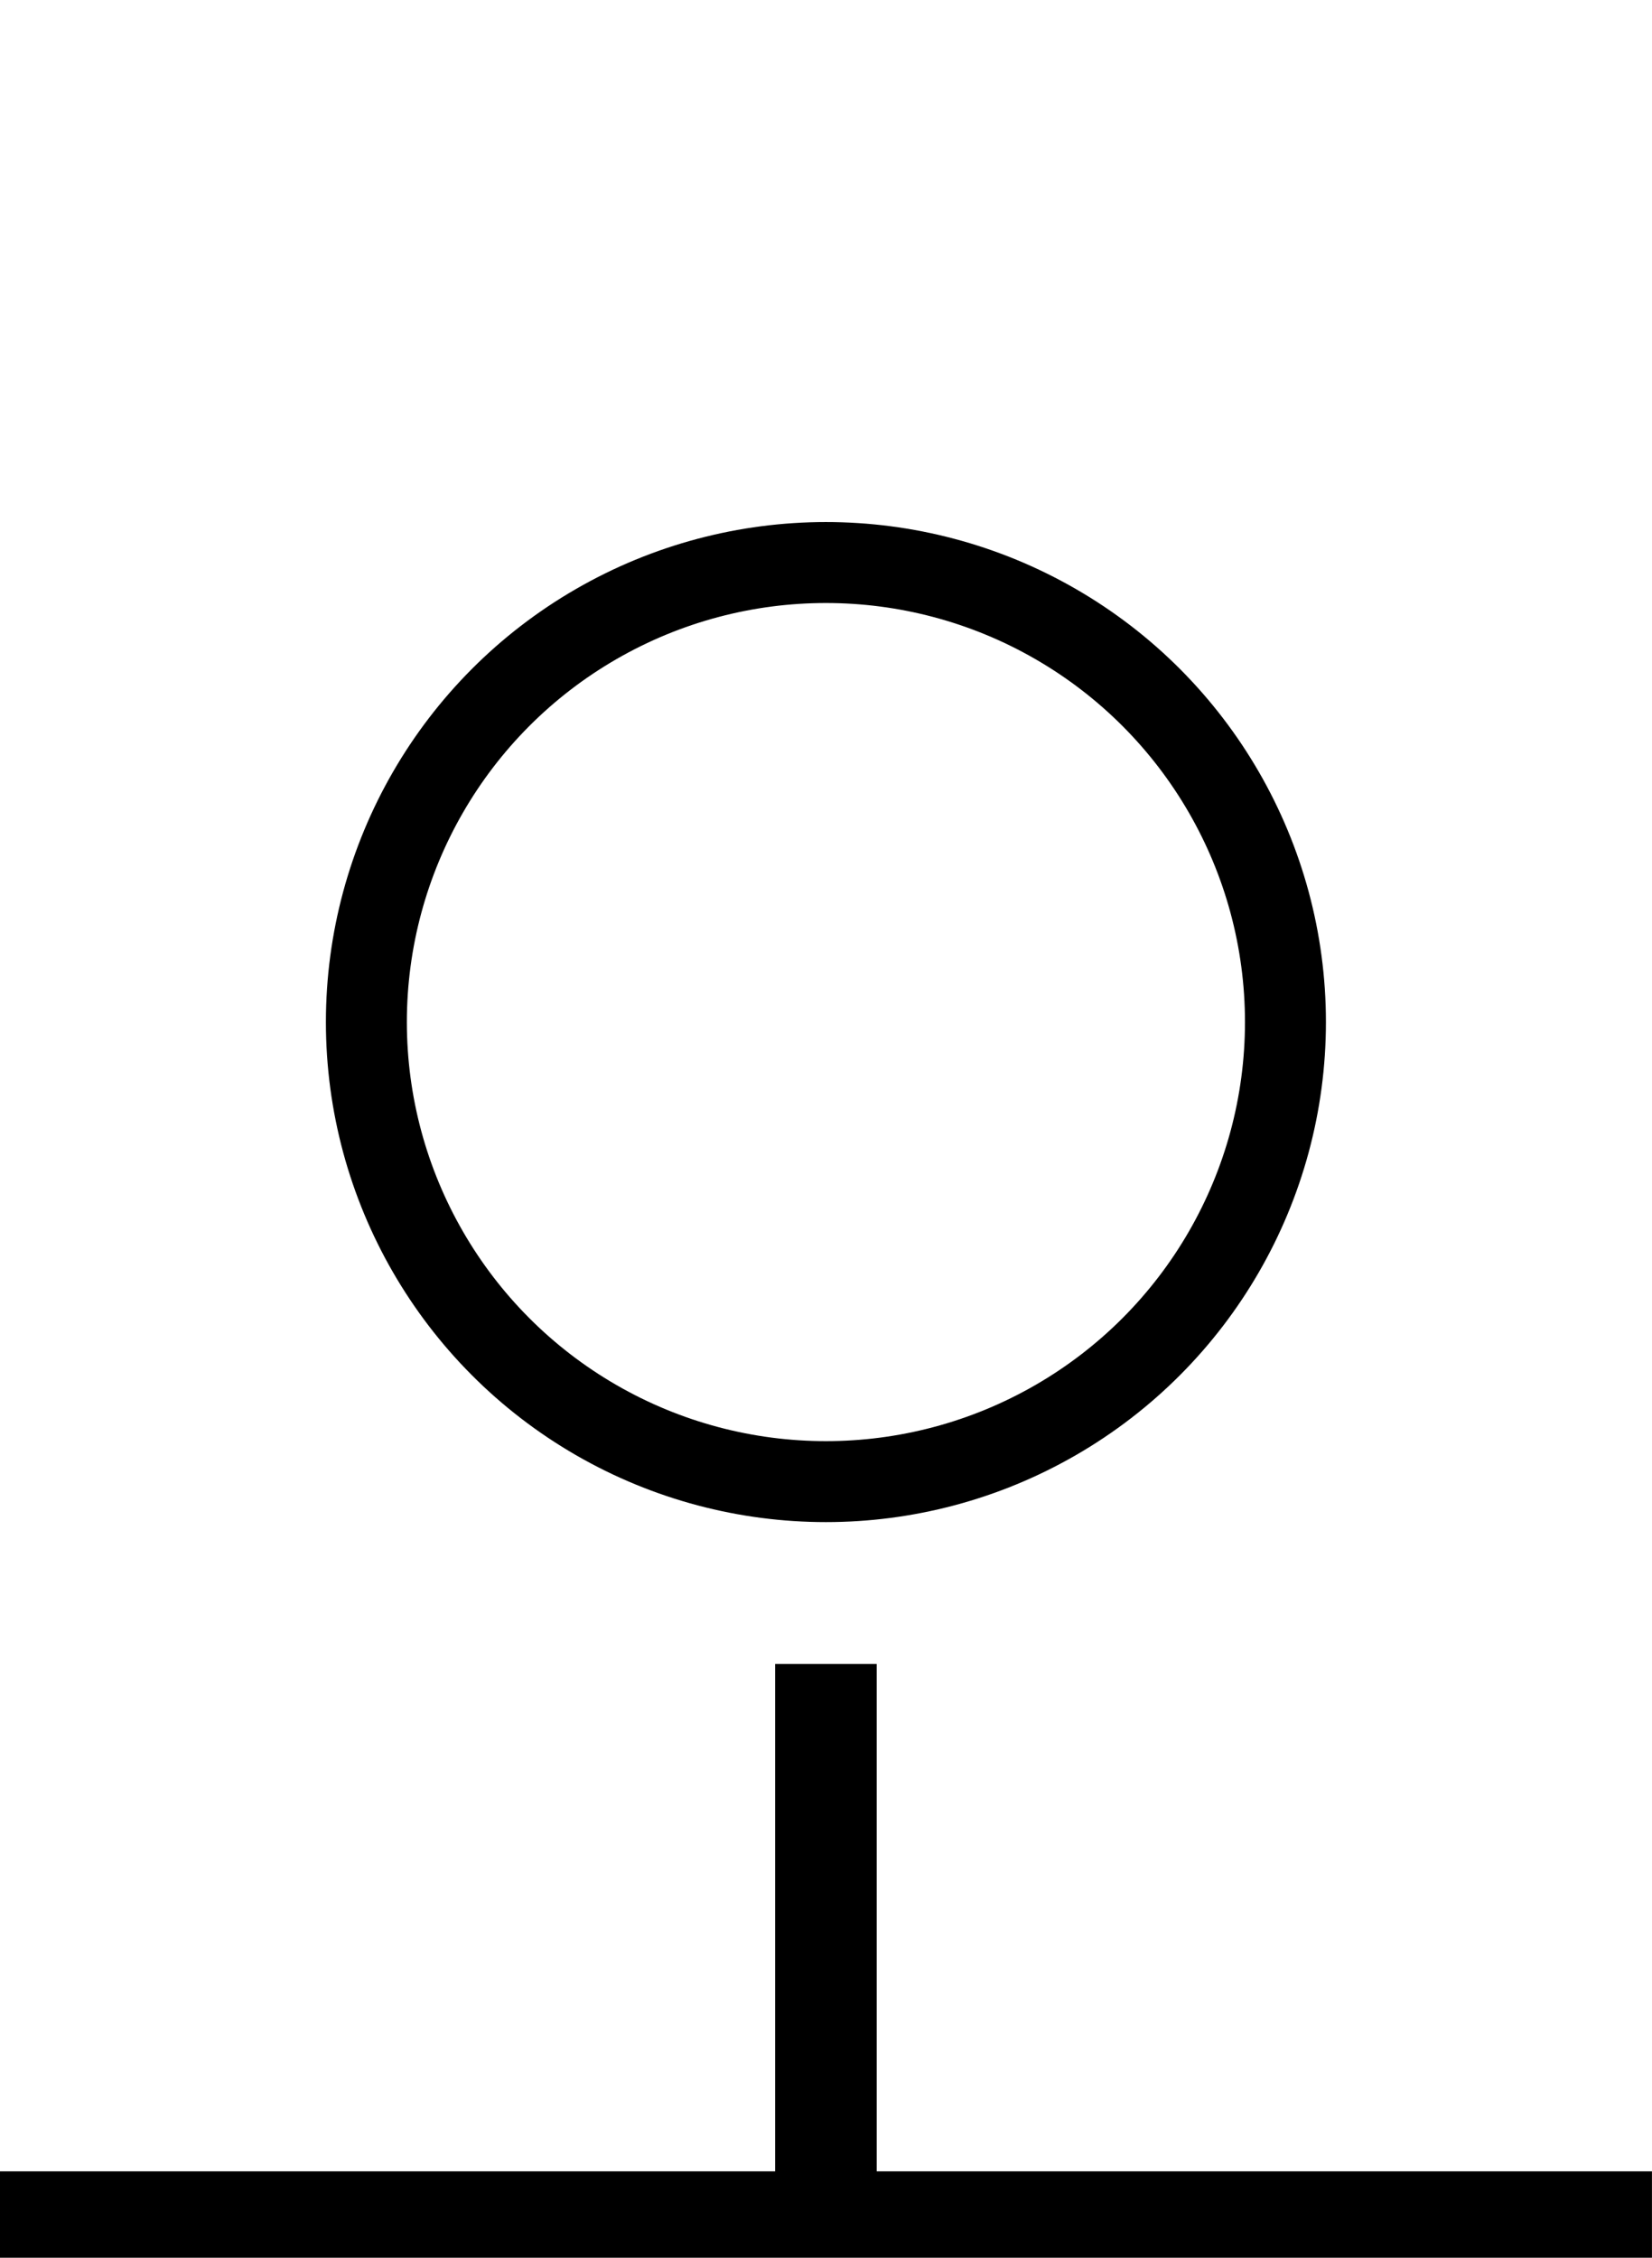 <?xml version="1.0" encoding="UTF-8" standalone="no"?>
<!-- Created with Inkscape (http://www.inkscape.org/) -->

<svg
   width="150"
   height="205"
   viewBox="0 0 39.688 54.24"
   version="1.1"
   id="svg5"
   sodipodi:docname="tree-1.svg"
   inkscape:version="1.2.2 (b0a84865, 2022-12-01)"
   xmlns:inkscape="http://www.inkscape.org/namespaces/inkscape"
   xmlns:sodipodi="http://sodipodi.sourceforge.net/DTD/sodipodi-0.dtd"
   xmlns="http://www.w3.org/2000/svg"
   xmlns:svg="http://www.w3.org/2000/svg">
  <sodipodi:namedview
     id="namedview35"
     pagecolor="#ffffff"
     bordercolor="#000000"
     borderopacity="0.25"
     inkscape:showpageshadow="2"
     inkscape:pageopacity="0.0"
     inkscape:pagecheckerboard="0"
     inkscape:deskcolor="#d1d1d1"
     showgrid="false"
     inkscape:zoom="1.1512195"
     inkscape:cx="50.815678"
     inkscape:cy="232.36229"
     inkscape:window-width="1800"
     inkscape:window-height="1097"
     inkscape:window-x="0"
     inkscape:window-y="44"
     inkscape:window-maximized="1"
     inkscape:current-layer="svg5" />
  <defs
     id="defs2" />
  <g
     id="g371">
    <g
       id="g363">
      <g
         id="g1452"
         transform="translate(-69.7,-93.956)">
        <g
           id="g356"
           transform="matrix(2.5,0,0,2.5,30.012,-203.415)">
          <path
             style="fill:none;fill-opacity:1;stroke:currentColor;stroke-width:0.83;stroke-dasharray:none;stroke-opacity:1"
             d="M 15.875,140.229 H 31.75"
             id="path309-6-3" />
          <path
             style="fill:none;fill-opacity:1;stroke:currentColor;stroke-width:0.976;stroke-dasharray:none;stroke-opacity:1"
             d="M 23.812,140.229 V 134.938"
             id="path1162-2-9" />
          <circle
             style="fill:none;fill-opacity:1;stroke:currentColor;stroke-width:0.778;stroke-dasharray:none;stroke-opacity:1"
             id="path1252-7-9"
             cx="23.812"
             cy="128.77"
             r="4.416" />
        </g>
      </g>
    </g>
  </g>
  <rect
     style="fill:none;fill-opacity:1;stroke:none;stroke-width:0.753;stroke-dasharray:none;stroke-opacity:1"
     id="rect1843-7"
     width="39.688"
     height="54.24"
     x="125.677"
     y="61.26" />
  <rect
     style="fill:none;fill-opacity:1;stroke:none;stroke-width:0.753;stroke-dasharray:none;stroke-opacity:1"
     id="rect1843-1"
     width="39.688"
     height="54.24"
     x="200.276"
     y="-31.75" />
</svg>
